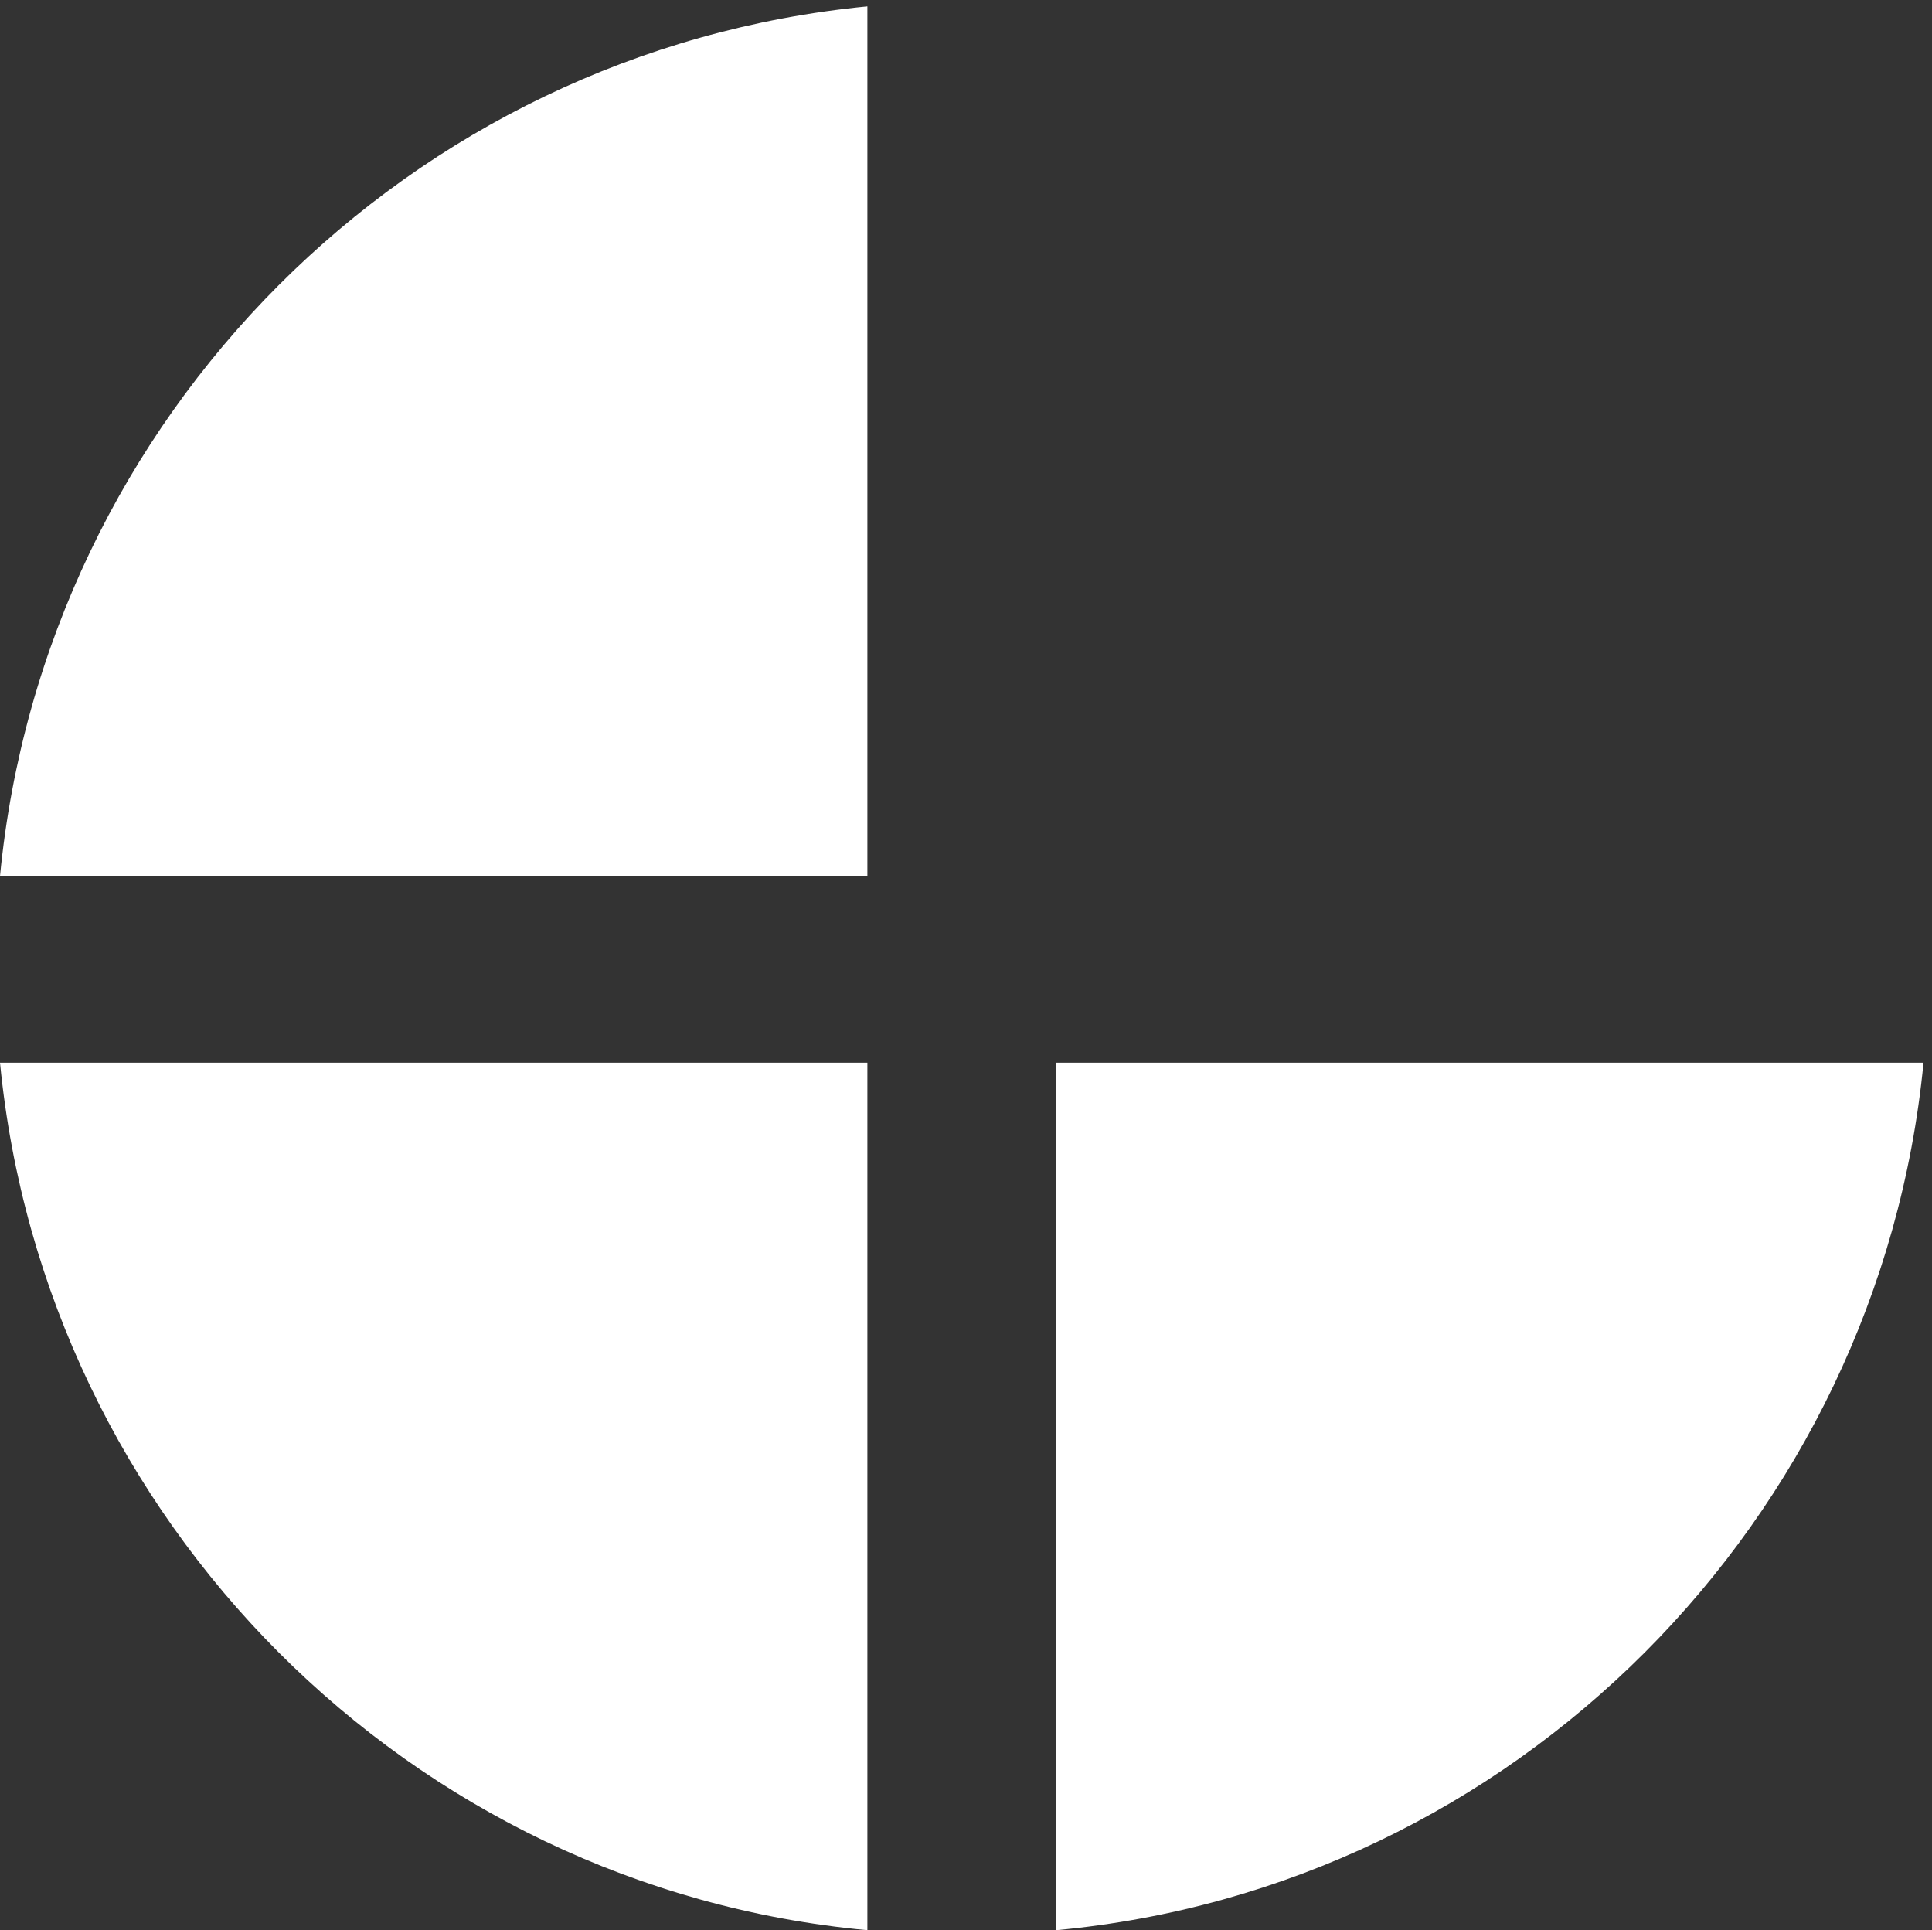 <?xml version="1.0" encoding="utf-8"?>
<!-- Generator: Adobe Illustrator 18.1.1, SVG Export Plug-In . SVG Version: 6.00 Build 0)  -->
<!DOCTYPE svg PUBLIC "-//W3C//DTD SVG 1.1 Tiny//EN" "http://www.w3.org/Graphics/SVG/1.1/DTD/svg11-tiny.dtd">
<svg version="1.1" baseProfile="tiny" id="Layer_1" xmlns="http://www.w3.org/2000/svg" xmlns:xlink="http://www.w3.org/1999/xlink"
	 x="0px" y="0px" viewBox="0 0 91.1 91" xml:space="preserve">
<rect x="0" y="0" width="91.1" height="91" fill="#333333" stroke="none"/>
<g>
	<path fill="#FFFFFF" d="M40.9,50.1V91C19.3,89,2.1,71.7,0,50.1H40.9z"/>
	<path fill="#FFFFFF" d="M40.9,41.3H0C2.1,19.6,19.3,2.4,40.9,0.3V41.3z"/>
	<path fill="#FFFFFF" d="M49.8,50.1h40.9C88.6,71.7,71.4,89,49.8,91V50.1z"/>
</g>
</svg>
